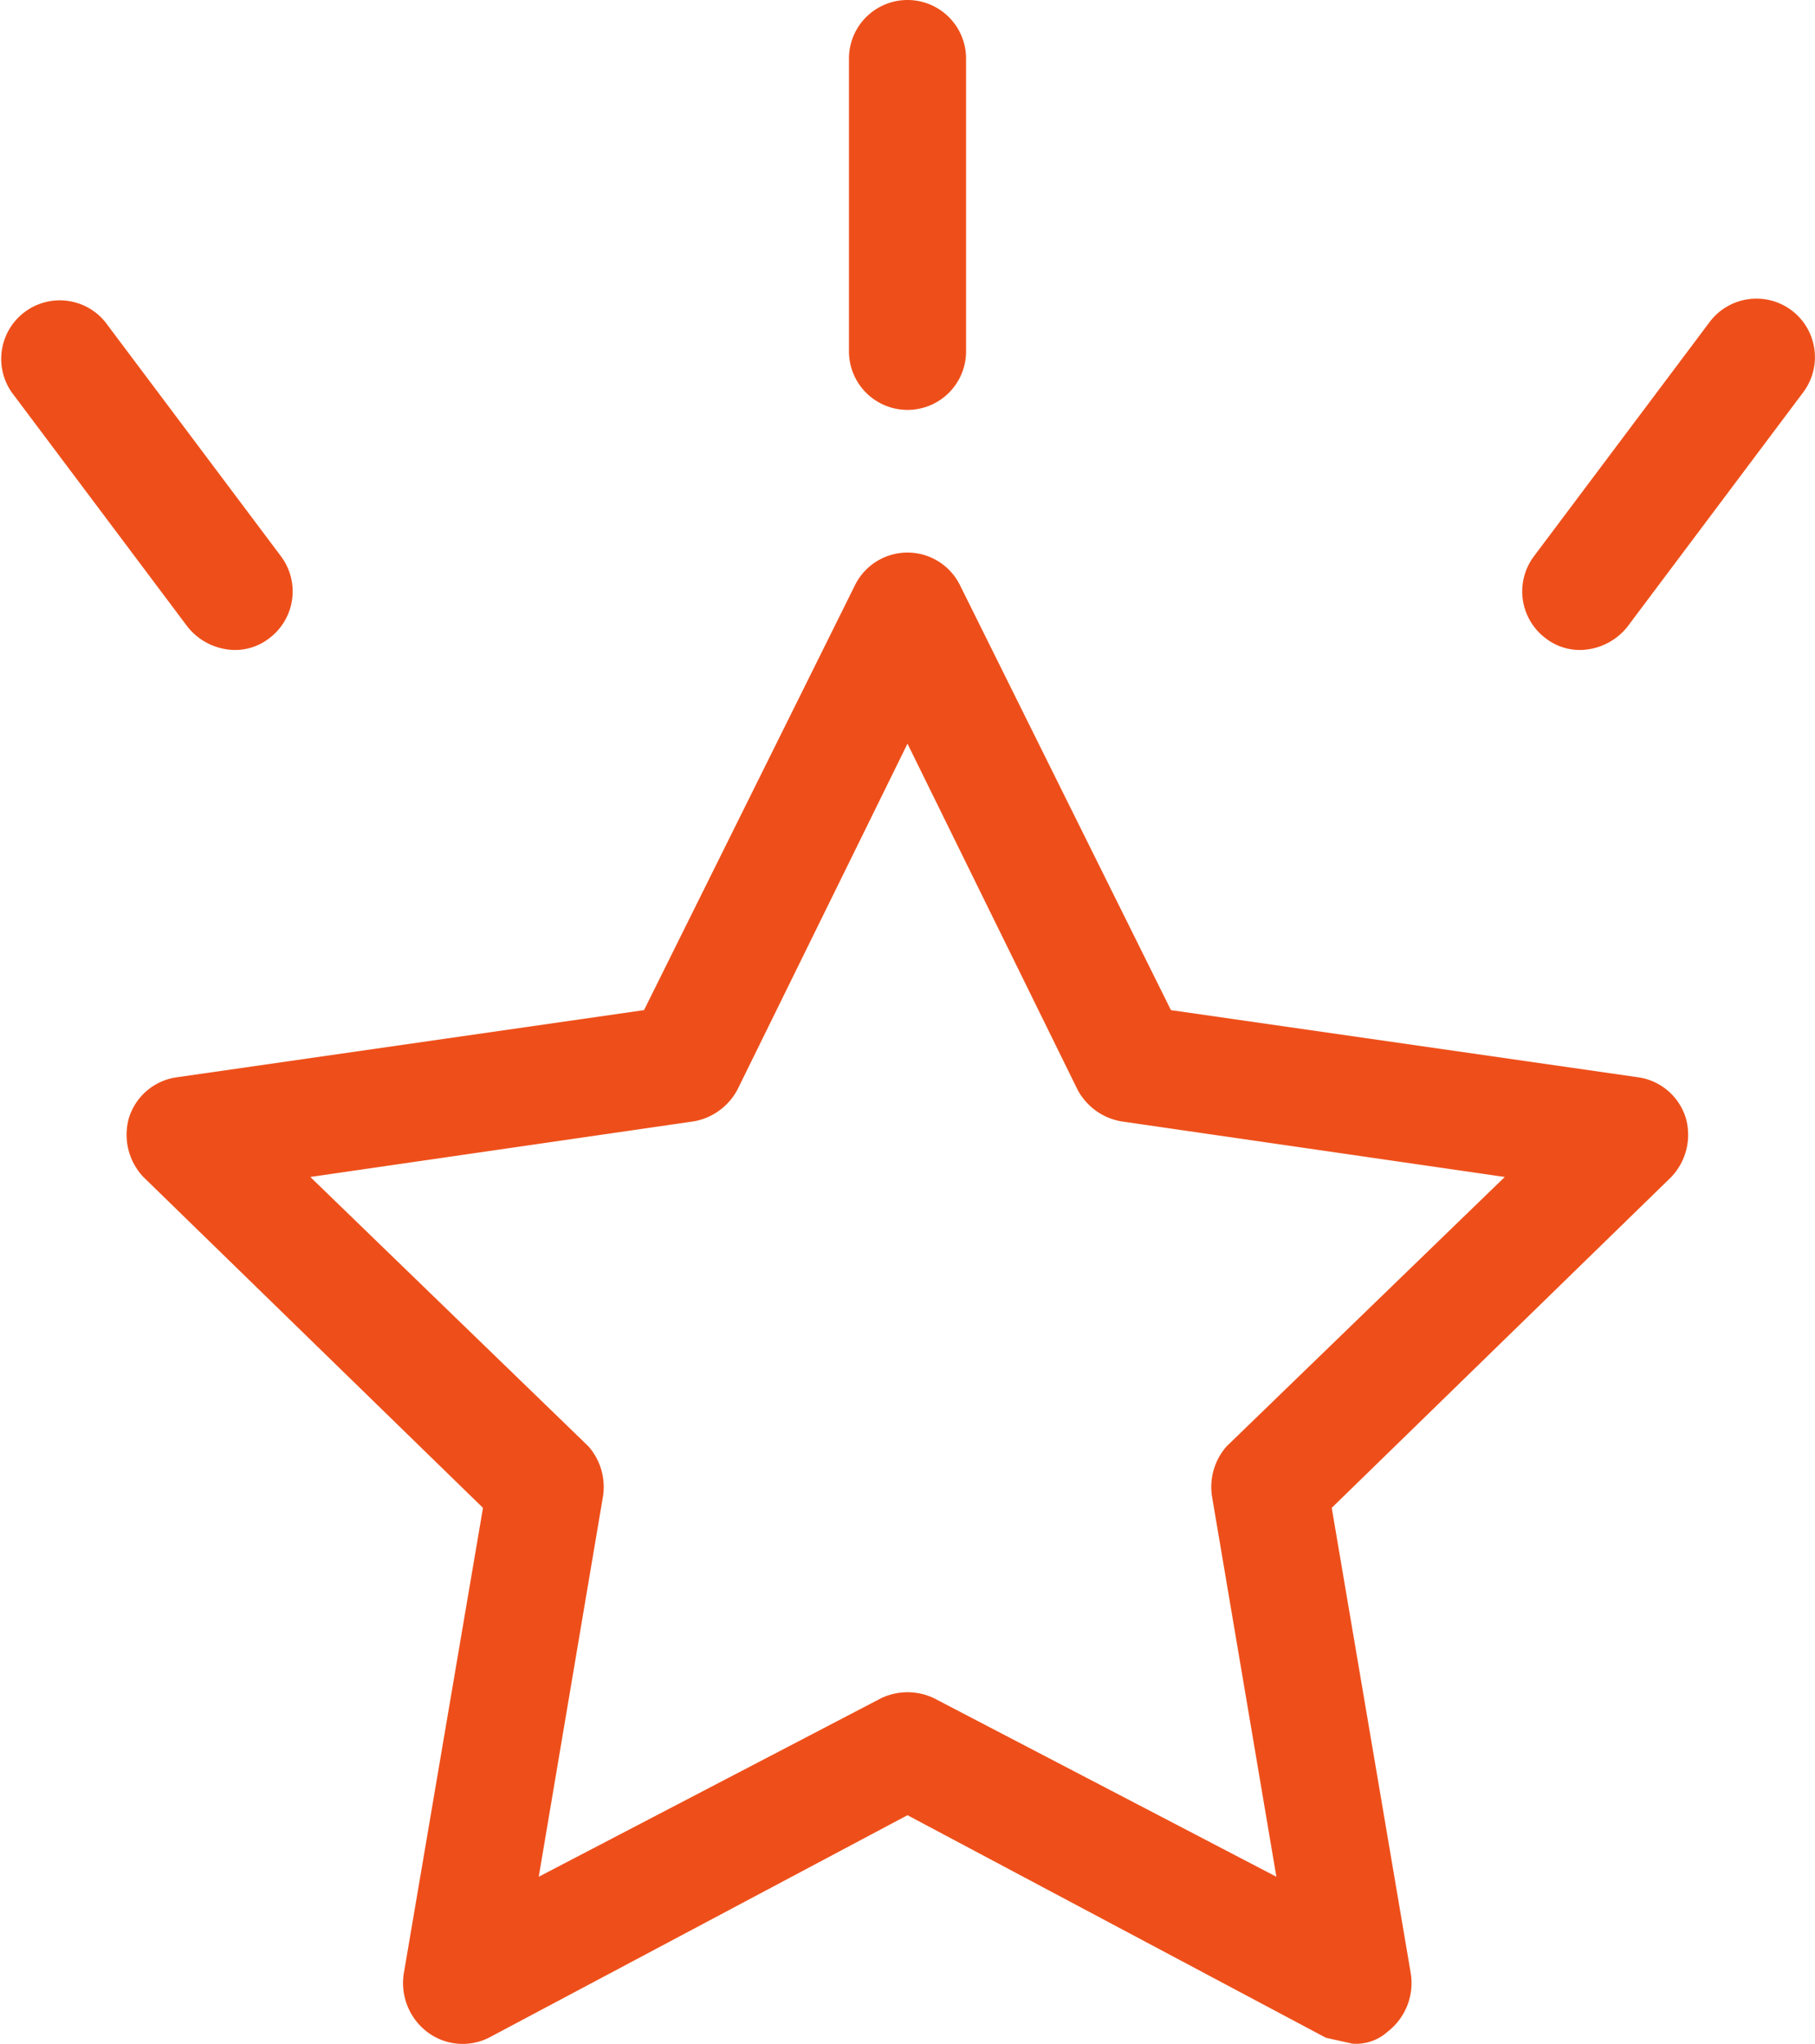 <svg xmlns="http://www.w3.org/2000/svg" width="51.765" height="58.284" viewBox="0 0 51.765 58.284">
  <g id="esteban" transform="translate(-20.397)">
    <g id="Group_7" data-name="Group 7" transform="translate(20.397)">
      <g id="Group_6" data-name="Group 6">
        <path id="Path_14" data-name="Path 14" d="M86.138,113.562l-13.359-1.92L66.768,99.536a1.67,1.67,0,0,0-3.006,0l-6.011,12.106-13.359,1.92a1.67,1.67,0,0,0-1.336,1.169,1.754,1.754,0,0,0,.417,1.67l9.685,9.435L50.9,139.111a1.753,1.753,0,0,0,.668,1.67,1.67,1.67,0,0,0,1.753.167L65.265,134.6,77.2,140.947l.751.167a1.336,1.336,0,0,0,1-.334,1.754,1.754,0,0,0,.668-1.67l-2.254-13.275,9.685-9.435a1.753,1.753,0,0,0,.417-1.67A1.67,1.67,0,0,0,86.138,113.562Zm-11.772,10.52a1.754,1.754,0,0,0-.417,1.419l1.837,10.854-9.769-5.093a1.753,1.753,0,0,0-1.5,0l-9.769,5.093L56.582,125.5a1.754,1.754,0,0,0-.417-1.419L48.233,116.4l10.937-1.586a1.754,1.754,0,0,0,1.252-.918l4.843-9.852,4.843,9.852a1.753,1.753,0,0,0,1.252.918L82.3,116.4Z" transform="translate(-39.383 -82.837)" fill="#ee4f1a"/>
        <path id="Path_15" data-name="Path 15" d="M173.578,11.689a1.67,1.67,0,0,0,1.67-1.67V1.67a1.67,1.67,0,0,0-3.34,0v8.349A1.67,1.67,0,0,0,173.578,11.689Z" transform="translate(-147.695)" fill="#ee4f1a"/>
        <path id="Path_16" data-name="Path 16" d="M299.751,53.623a1.67,1.67,0,0,0-2.338.334l-5.01,6.679a1.67,1.67,0,0,0,.334,2.338,1.586,1.586,0,0,0,1,.334,1.753,1.753,0,0,0,1.336-.668l5.009-6.679A1.67,1.67,0,0,0,299.751,53.623Z" transform="translate(-248.654 -44.773)" fill="#ee4f1a"/>
        <path id="Path_17" data-name="Path 17" d="M27.076,63.308a1.586,1.586,0,0,0,1-.334,1.67,1.67,0,0,0,.334-2.338L23.4,53.957a1.67,1.67,0,0,0-2.672,2l5.01,6.679A1.753,1.753,0,0,0,27.076,63.308Z" transform="translate(-20.397 -44.773)" fill="#ee4f1a"/>
      </g>
    </g>
  </g>
</svg>
